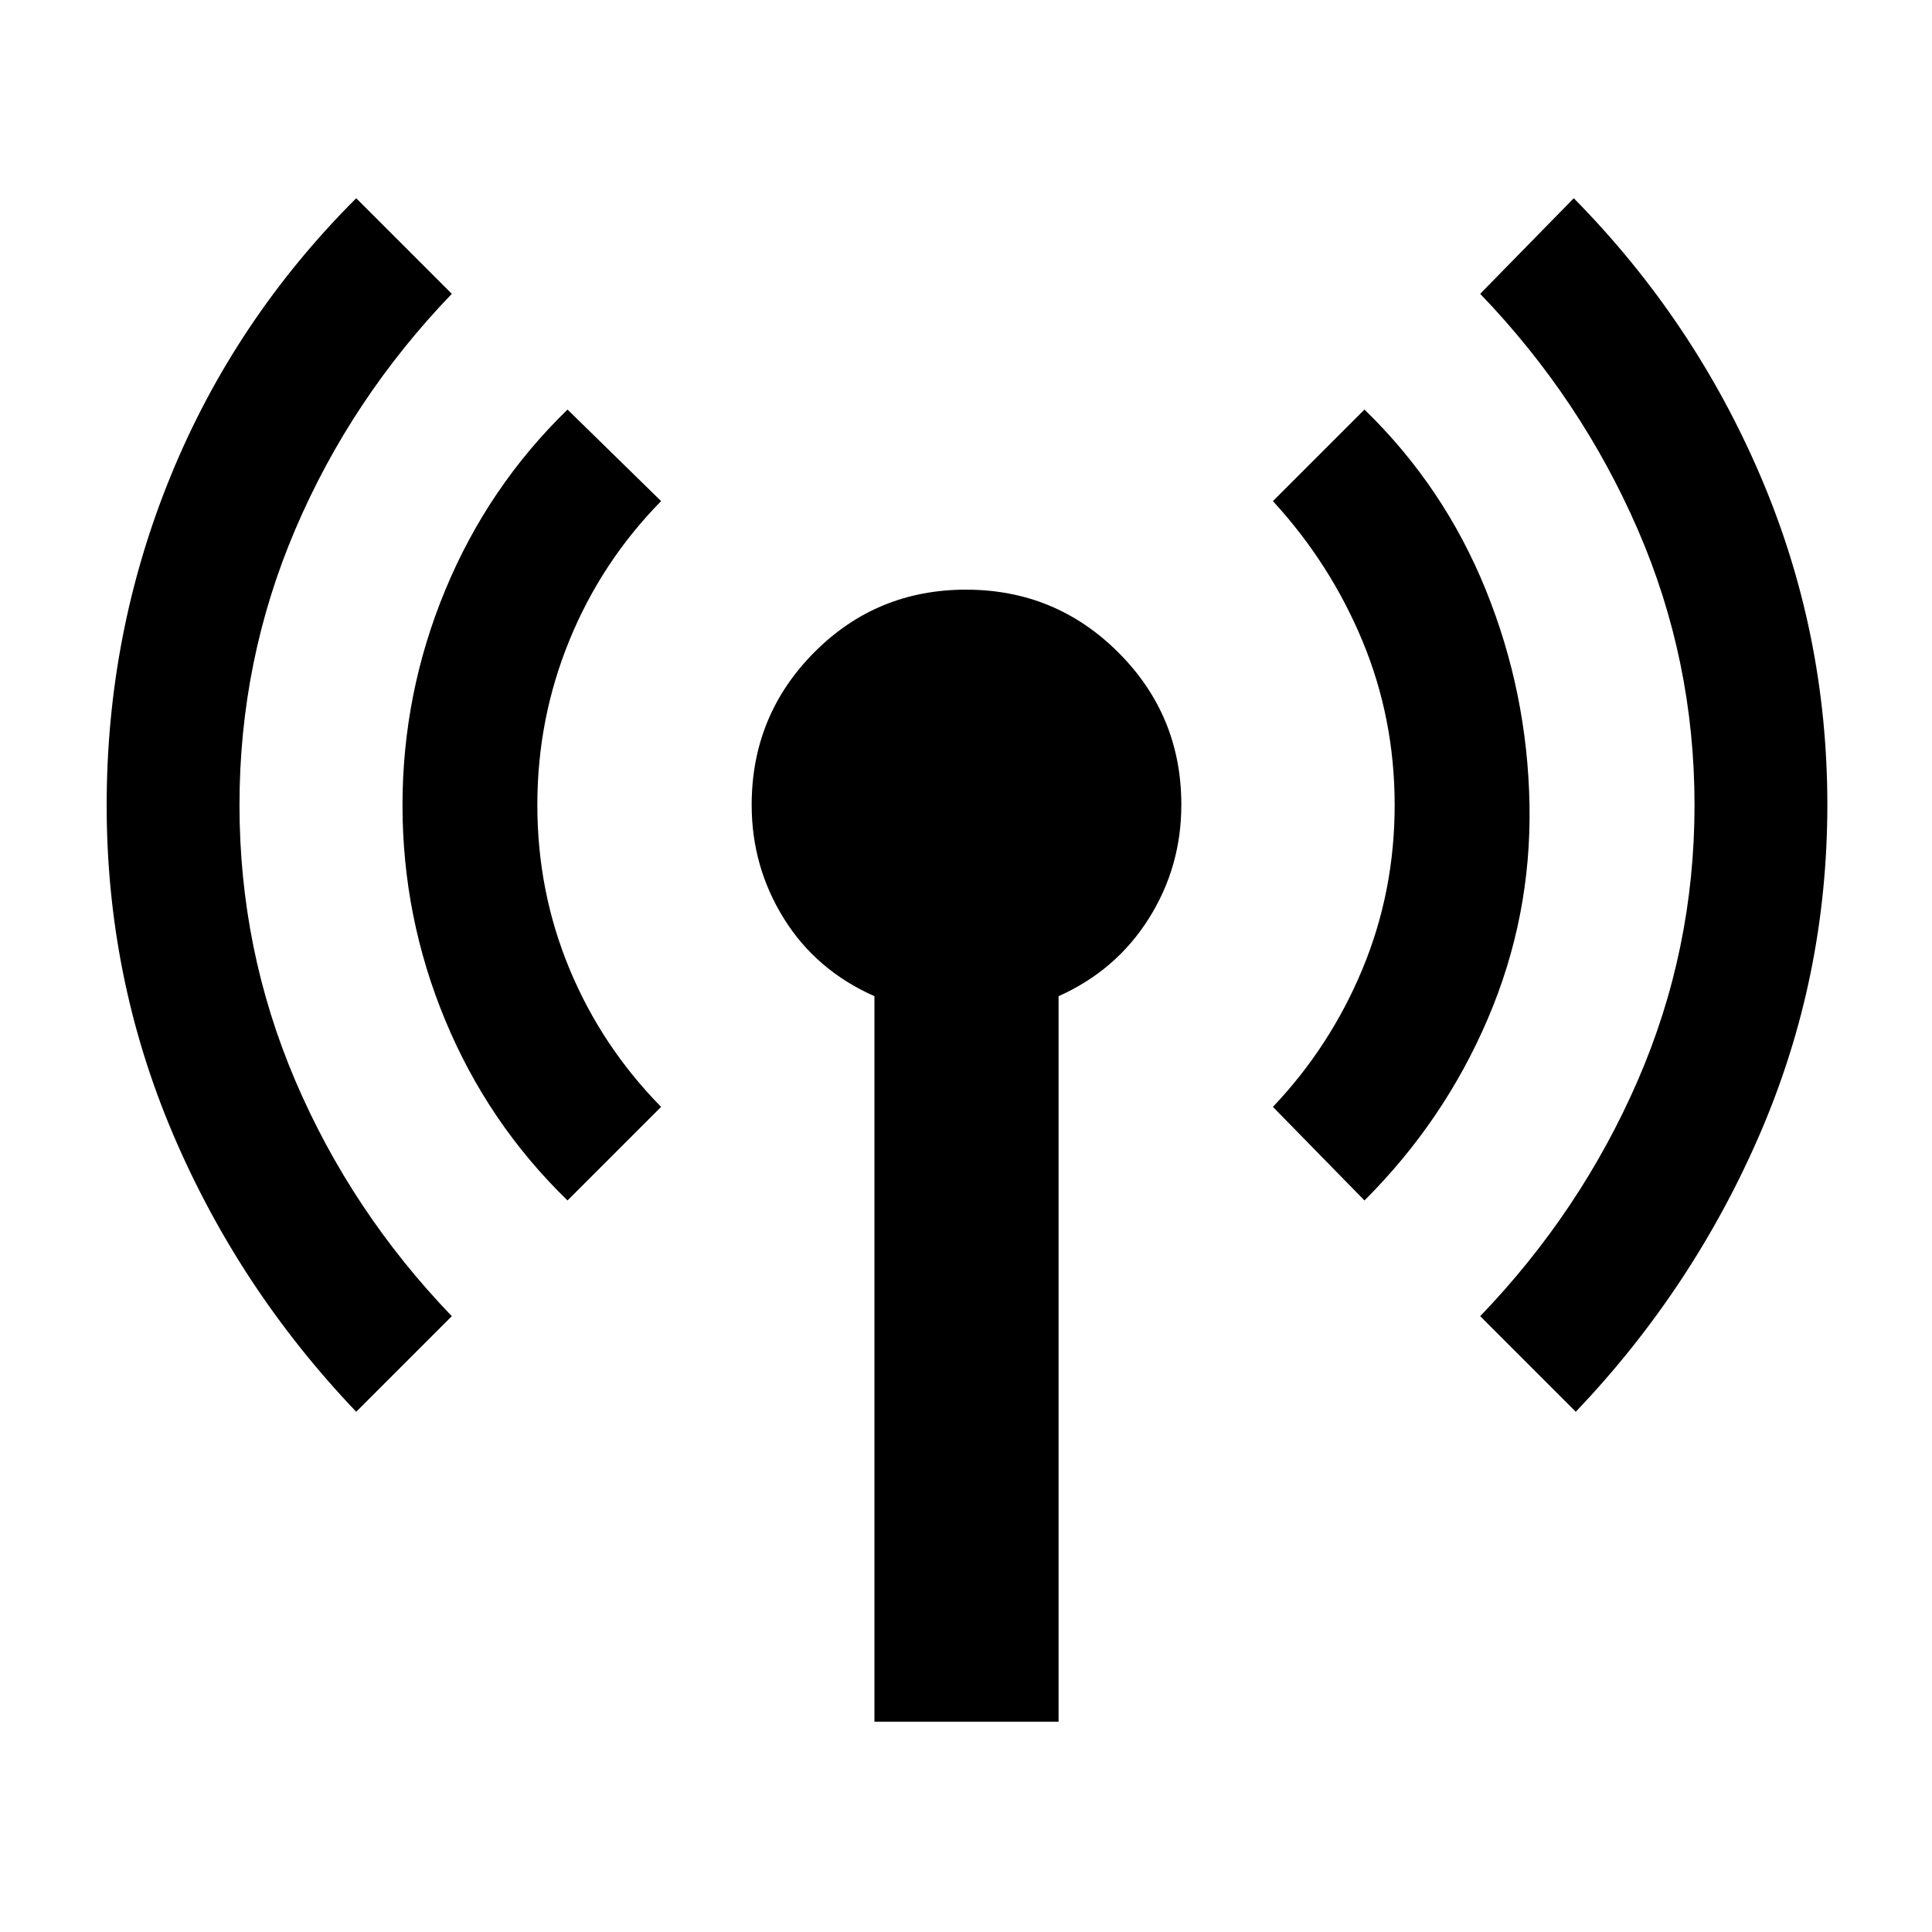 <svg xmlns="http://www.w3.org/2000/svg" height="48" viewBox="0 -960 960 960" width="48"><path d="M177-258.5q-58.53-61.37-91.27-138.54Q53-474.22 53-559.86q0-85.64 31.73-163.42Q116.47-801.06 177-861.5l47.5 47.5q-50 52-77.75 117T119-560q0 72 27.75 137t77.75 117L177-258.5Zm105-105q-39.53-38.38-60.76-89.55Q200-504.22 200-559.86t21.24-106.92q21.23-51.28 60.76-89.72l46.5 45.5Q299-681 283-642t-16 82q0 43 16 81.5t45.5 68.5L282-363.5Zm152.5 259V-465q-29-12.87-45-38.6-16-25.73-16-56.4 0-44.5 31-75.75T480-667q44.5 0 75.75 31.25T587-560.13q0 30.98-16.25 56.68Q554.5-477.74 526-465v360.5h-91.5Zm243.5-259L632.5-410q28.5-30 44.5-68.5t16-81.5q0-43-16-81.5T632.5-711l45.5-45.5q39.53 38.38 60.26 89.55Q759-615.78 760-560.14t-20.74 106.42Q717.53-402.94 678-363.5Zm105 105L735.5-306q50-52 78.25-117T842-560q0-72-28.25-137T735.5-814l46.5-47.5q59.53 60.37 92.77 138.04Q908-645.78 908-560.14q0 85.64-33.23 162.92Q841.53-319.94 783-258.5Z"/></svg>